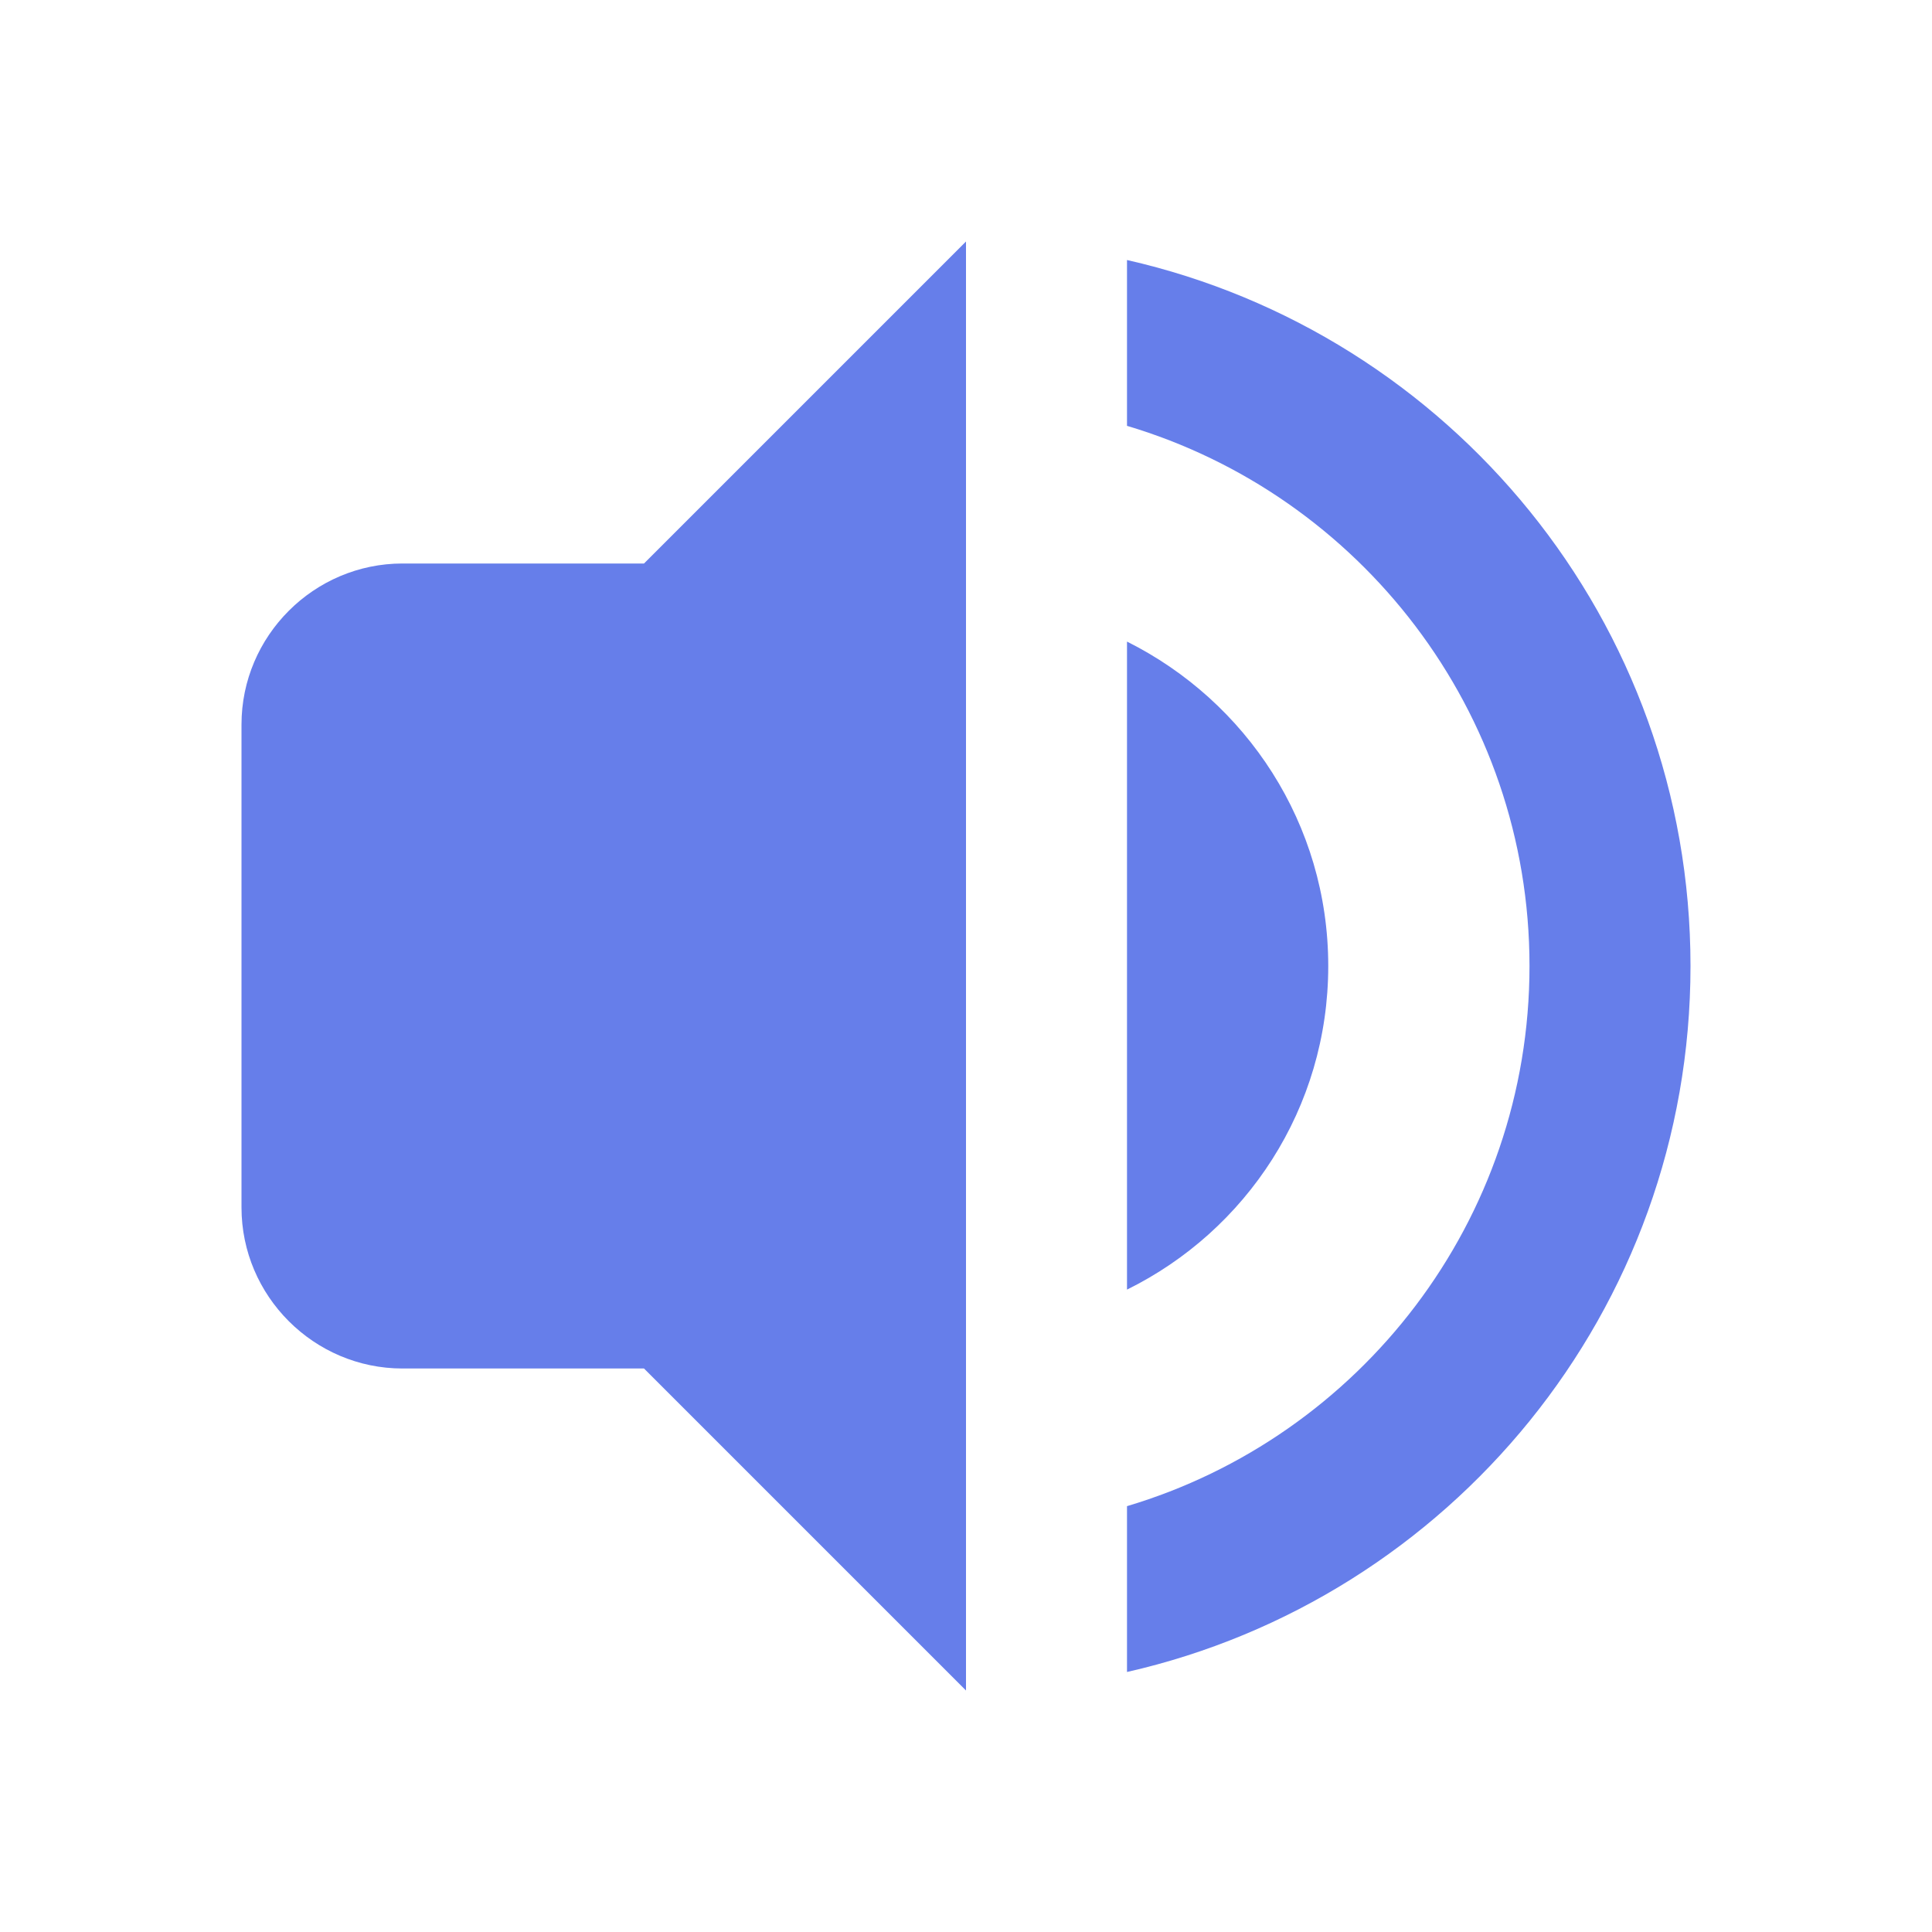 <?xml version="1.0" encoding="UTF-8"?>
<svg width="24px" height="24px" viewBox="0 0 24 24" version="1.1" xmlns="http://www.w3.org/2000/svg">
    <g stroke="none" stroke-width="1" fill="none" fill-rule="evenodd">
        <path d="M3,9 L3,15 C3,16.1 3.9,17 5,17 L8,17 L12,21 L12,3 L8,7 L5,7 C3.9,7 3,7.9 3,9 Z" fill="#667EEA"/>
        <path d="M16.5,12 C16.5,10.23 15.48,8.71 14,7.97 L14,16.02 C15.48,15.29 16.5,13.77 16.5,12 Z" fill="#667EEA"/>
        <path d="M14,3.23 L14,5.29 C16.89,6.15 19,8.83 19,12 C19,15.17 16.89,17.85 14,18.71 L14,20.77 C18.01,19.86 21,16.28 21,12 C21,7.72 18.01,4.14 14,3.23 Z" fill="#667EEA"/>
    </g>
</svg> 